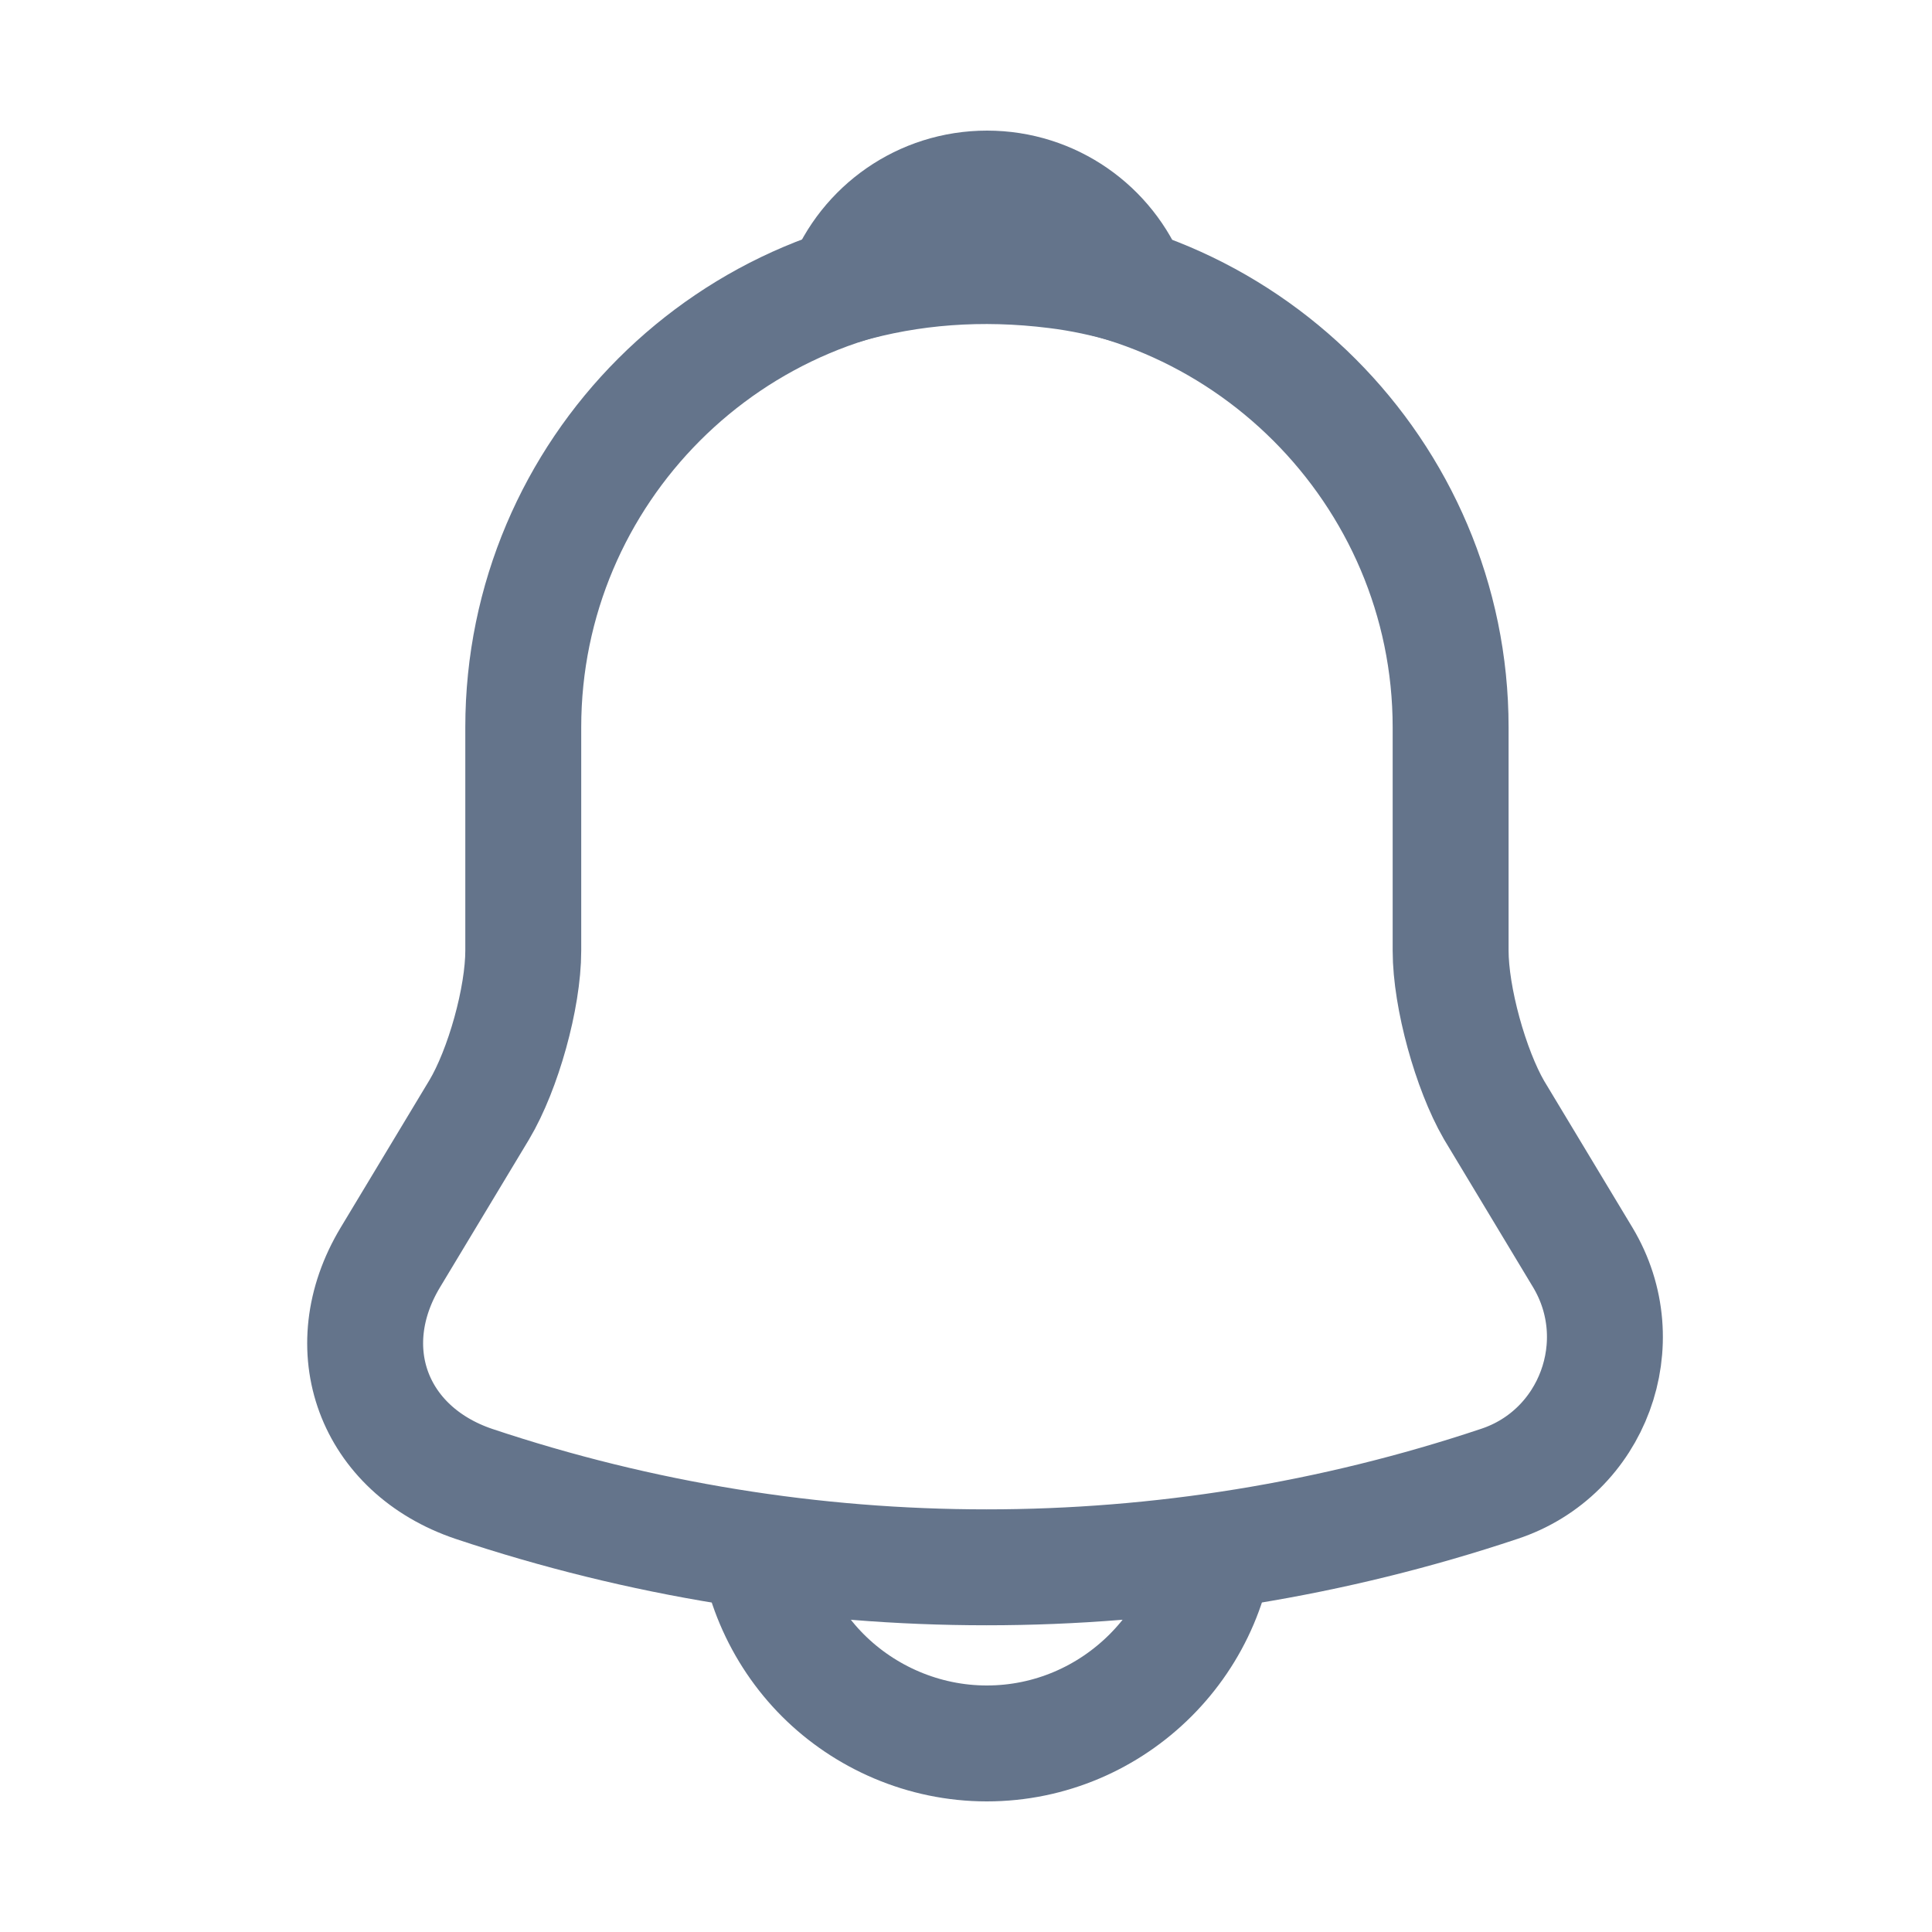 <svg width="25" height="25" viewBox="0 0 25 25" fill="none" xmlns="http://www.w3.org/2000/svg">
<path d="M12.771 3.411C9.461 3.411 6.771 6.101 6.771 9.411V12.301C6.771 12.911 6.511 13.841 6.201 14.361L5.051 16.271C4.341 17.451 4.831 18.761 6.131 19.201C10.441 20.641 15.091 20.641 19.401 19.201C20.611 18.801 21.141 17.371 20.481 16.271L19.331 14.361C19.031 13.841 18.771 12.911 18.771 12.301V9.411C18.771 6.111 16.071 3.411 12.771 3.411Z" stroke="#64748B" stroke-width="1.5" stroke-miterlimit="10" stroke-linecap="round"/>
<path d="M14.622 3.7C14.312 3.61 13.992 3.54 13.662 3.5C12.702 3.38 11.782 3.45 10.922 3.7C11.212 2.96 11.932 2.44 12.772 2.44C13.612 2.44 14.332 2.96 14.622 3.7Z" stroke="#64748B" stroke-width="1.5" stroke-miterlimit="10" stroke-linecap="round" stroke-linejoin="round"/>
<path d="M15.769 19.56C15.769 21.21 14.419 22.56 12.769 22.56C11.949 22.56 11.189 22.22 10.649 21.68C10.109 21.14 9.769 20.38 9.769 19.56" stroke="#64748B" stroke-width="1.5" stroke-miterlimit="10"/>
</svg>
